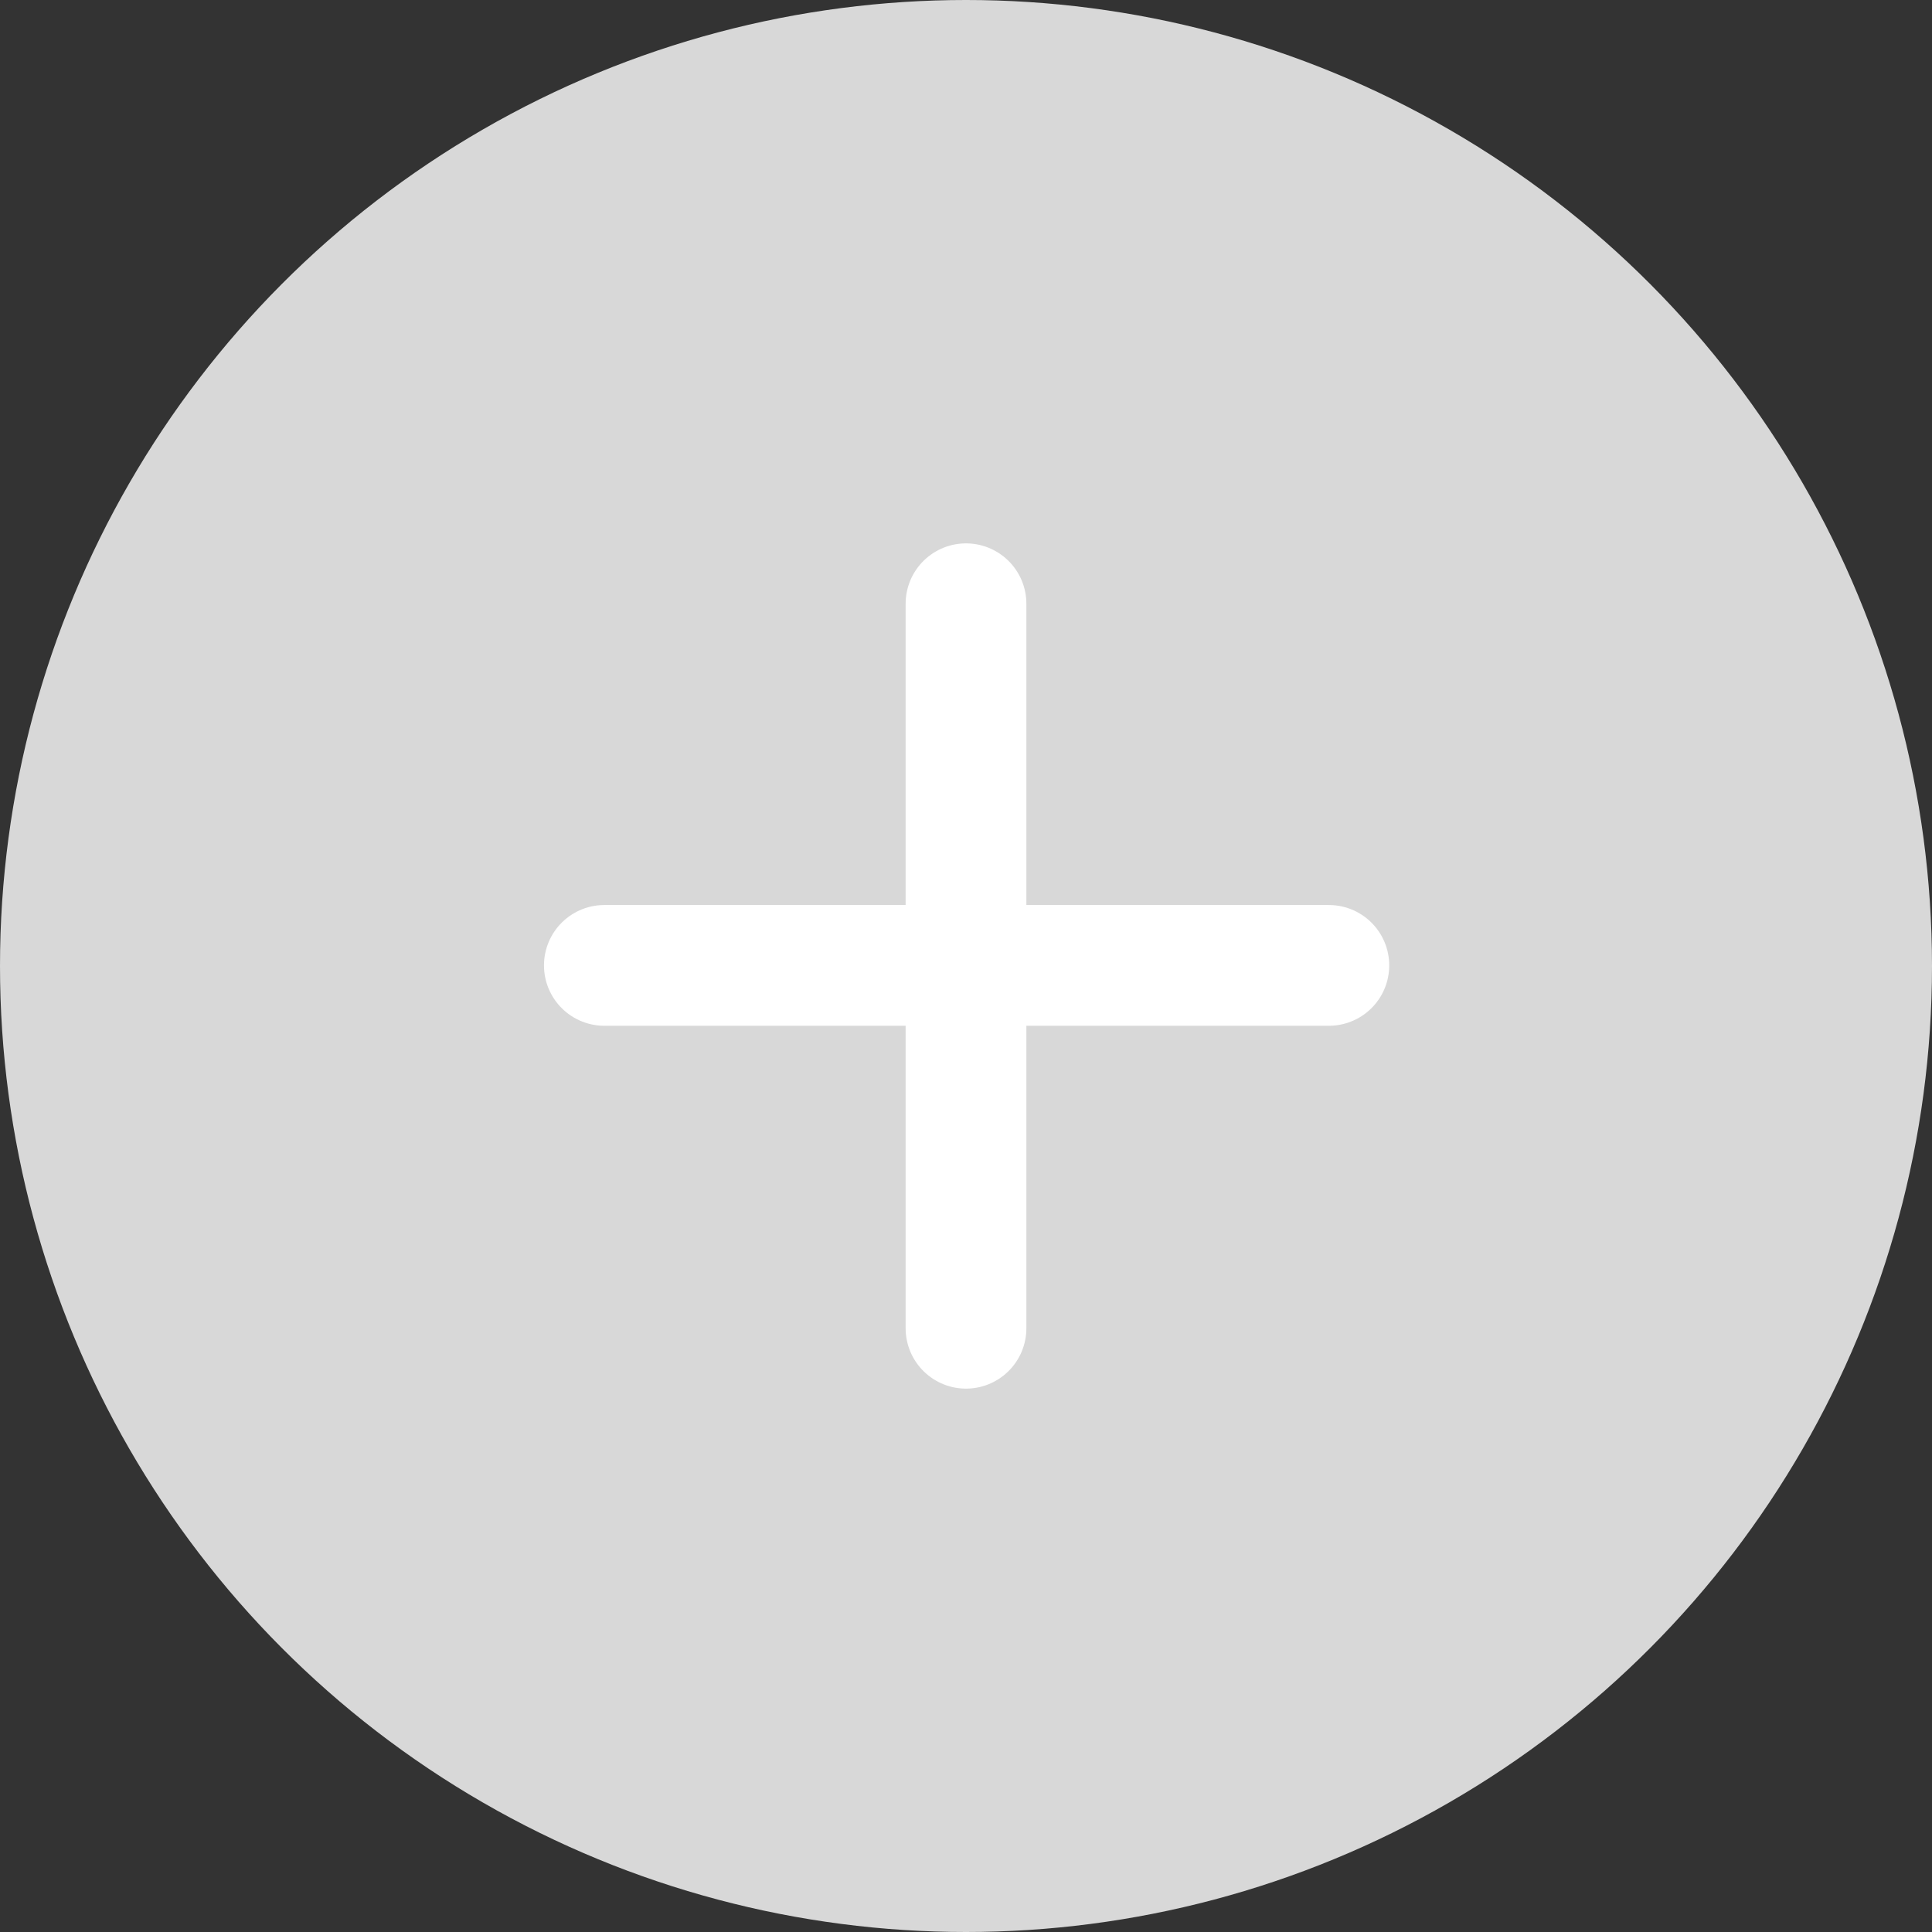<svg width="16" height="16" viewBox="0 0 16 16" fill="none" xmlns="http://www.w3.org/2000/svg">
<rect x="0" y="0" width="16" height="16" fill="#333333" stroke="none"/>
<circle cx="8" cy="8" r="8" fill="#D8D8D8"/>
<path d="M8 5V11" stroke="white" stroke-linecap="round"/>
<path d="M11.005 7.995L5.005 7.995" stroke="white" stroke-linecap="round"/>
</svg>
